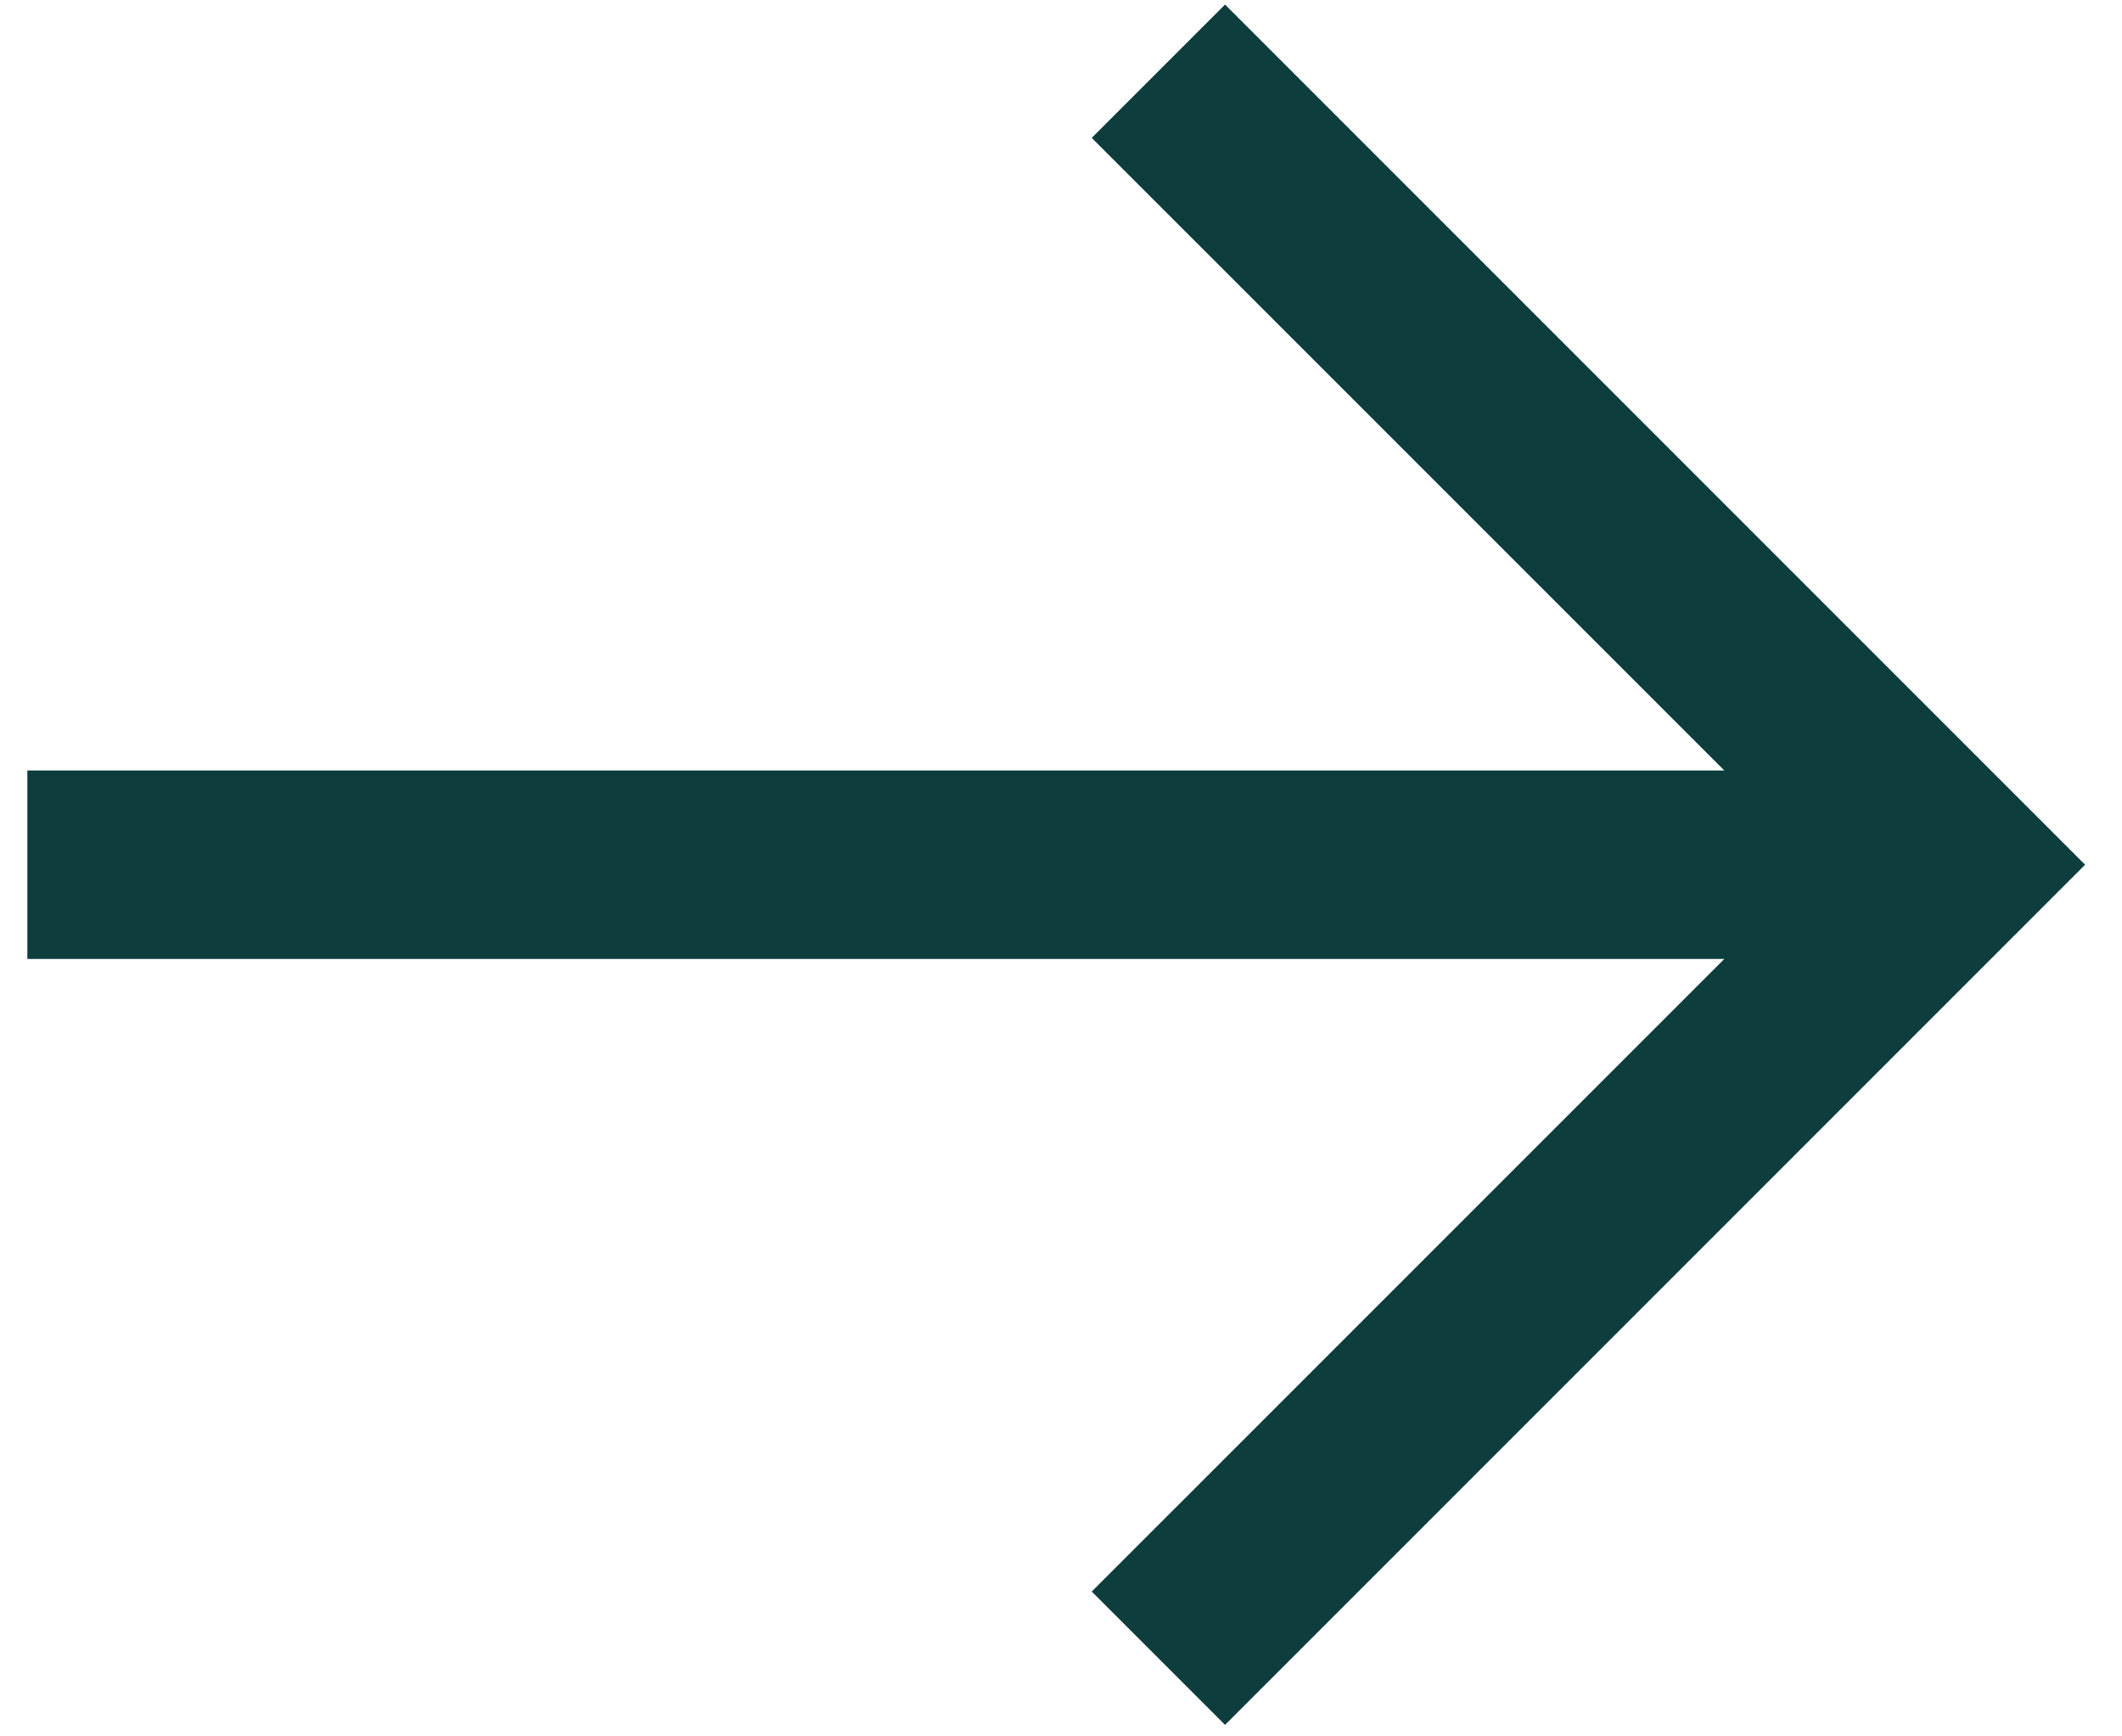 <?xml version="1.0" encoding="UTF-8"?>
<svg width="33px" height="27px" viewBox="0 0 33 27" version="1.1" xmlns="http://www.w3.org/2000/svg" xmlns:xlink="http://www.w3.org/1999/xlink">
    <!-- Generator: Sketch 63.1 (92452) - https://sketch.com -->
    <title>noun_Arrow_77034</title>
    <desc>Created with Sketch.</desc>
    <g id="Page-1" stroke="none" stroke-width="1" fill="none" fill-rule="evenodd">
        <g id="Elevate-Design" transform="translate(-969, -8280)" fill="#0D3E3D" fill-rule="nonzero">
            <g id="Blog" transform="translate(97.533, 7755.701)">
                <g id="Case-study-image-2-Copy" transform="translate(483.12, 126)">
                    <g id="noun_Arrow_77034" transform="translate(404.773, 411.549) scale(-1, 1) translate(-404.773, -411.549) translate(388.773, 397.549)">
                        <polygon id="Path" points="15.448 2.894 5.611 12.73 32 12.73 32 15.662 5.611 15.662 15.448 25.498 13.375 27.571 0 14.196 13.375 0.821"></polygon>
                    </g>
                </g>
            </g>
        </g>
    </g>
</svg>